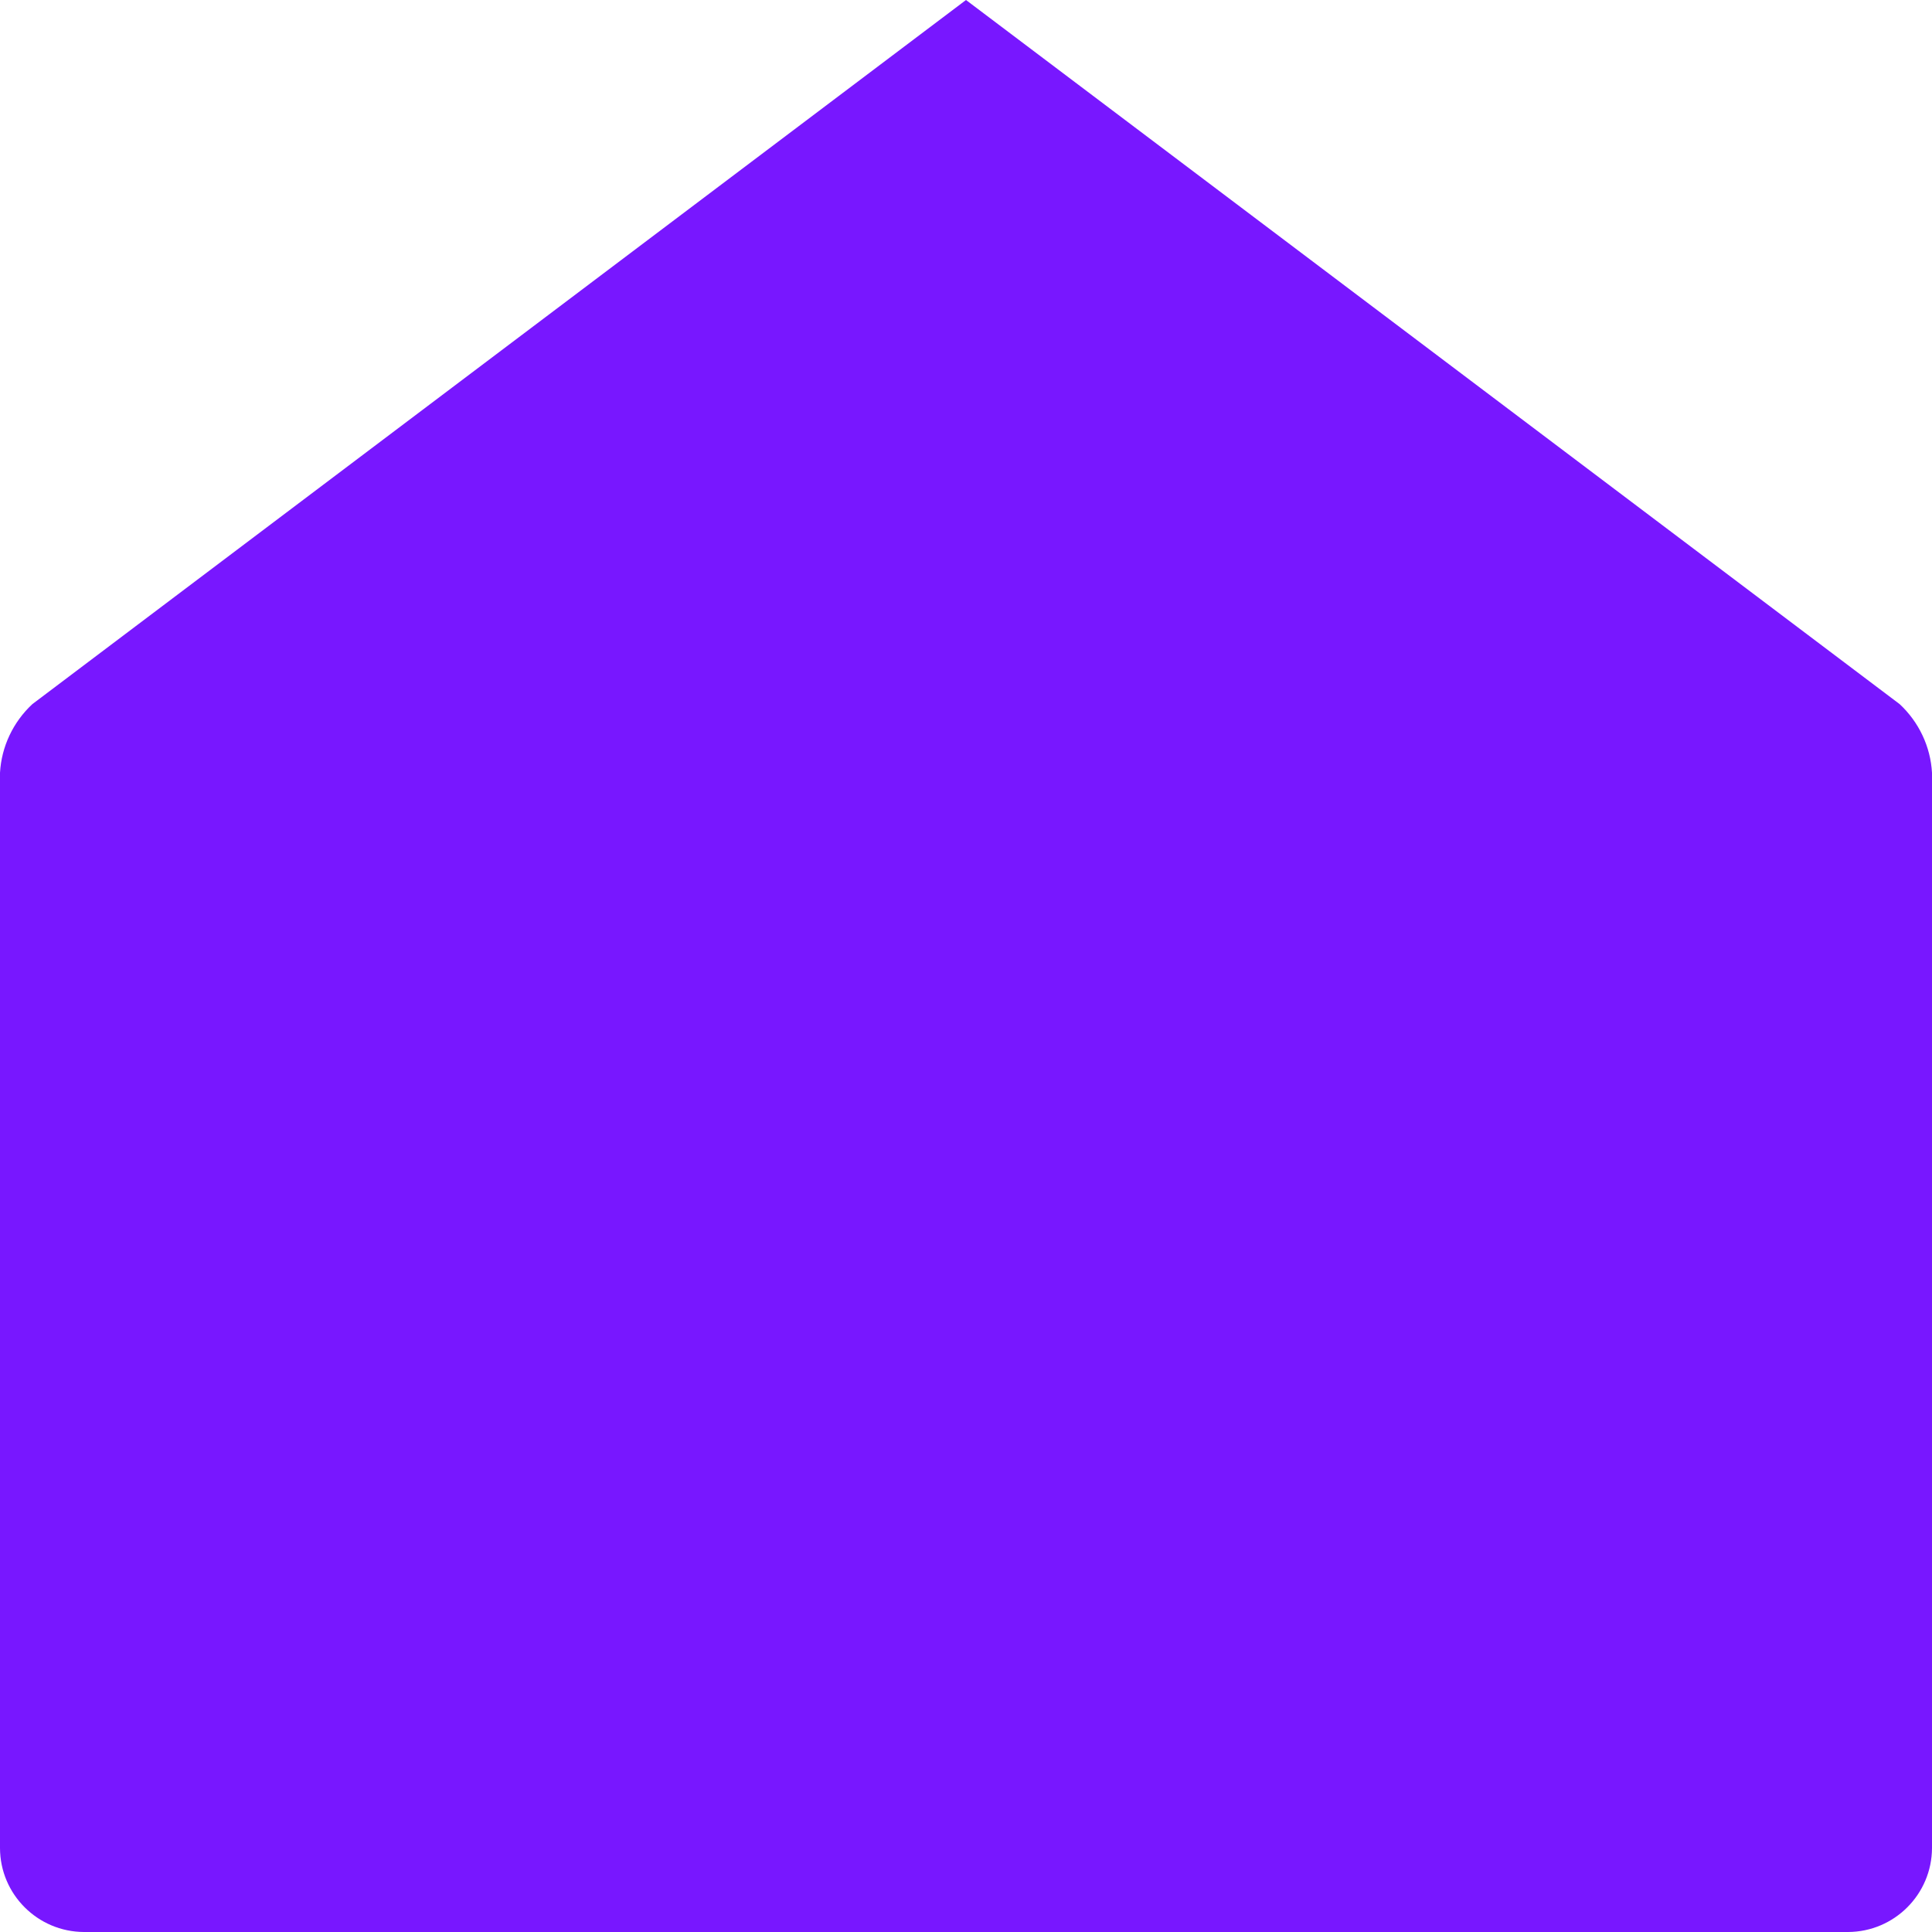 <svg width="20" height="20" viewBox="0 0 20 20" fill="none" xmlns="http://www.w3.org/2000/svg">
<path d="M19.131 20C19.61 19.998 19.998 19.61 20 19.131V8C19.985 7.729 19.864 7.474 19.665 7.289L10 0L0.335 7.289C0.136 7.474 0.015 7.729 0 8V19.131C0.001 19.61 0.39 19.998 0.869 20H19.131Z" fill="#7817FF"/>
</svg>
